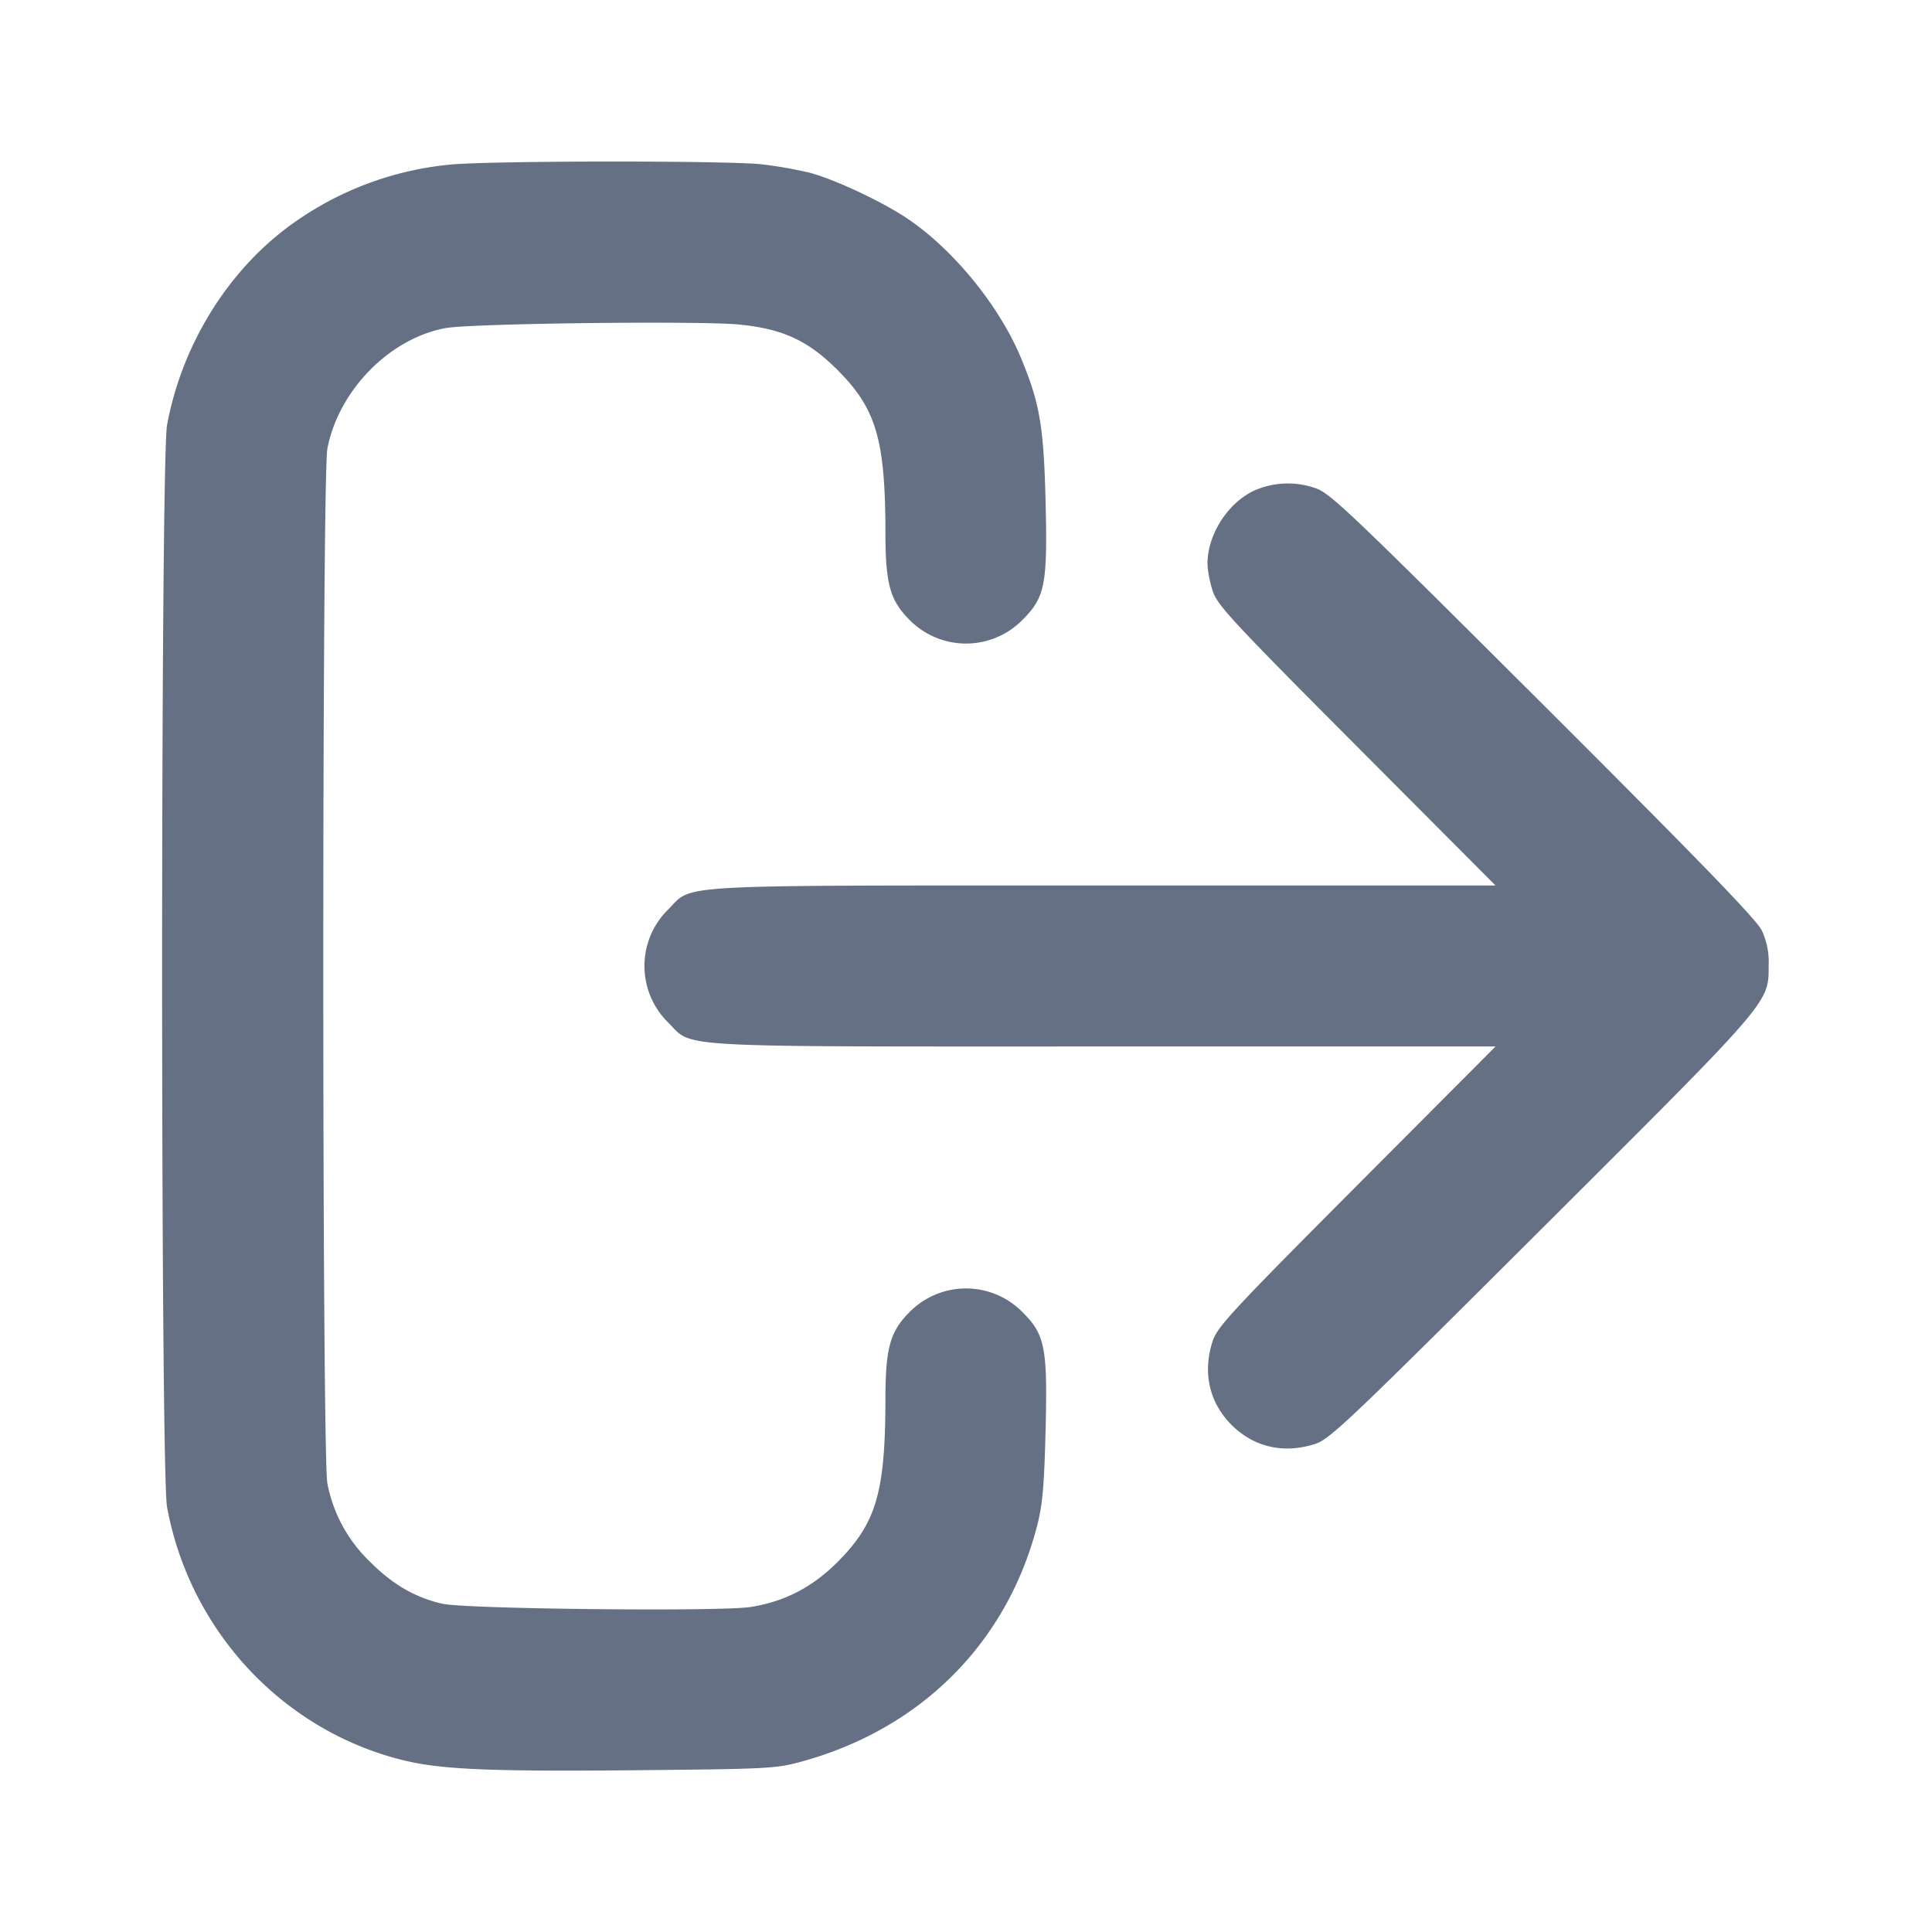 <svg width="24" height="24" fill="none" xmlns="http://www.w3.org/2000/svg"><path d="M5.6 2.044a4.007 4.007 0 0 0-1.885.678c-.835.561-1.448 1.518-1.64 2.559-.081.443-.082 12.994 0 13.439.28 1.526 1.42 2.76 2.901 3.138.476.122 1.056.149 2.864.133 1.701-.016 1.795-.02 2.114-.107 1.491-.408 2.559-1.48 2.933-2.944.065-.255.085-.495.102-1.185.024-1.018-.007-1.175-.287-1.455a.984.984 0 0 0-1.403-.001c-.242.242-.299.446-.3 1.078-.001 1.163-.114 1.545-.595 2.027-.316.316-.66.493-1.084.559-.374.058-3.525.025-3.82-.04-.335-.074-.623-.24-.901-.52a1.816 1.816 0 0 1-.532-.976c-.068-.354-.068-12.5 0-12.854.139-.723.771-1.368 1.467-1.497.314-.059 3.174-.093 3.654-.044.541.055.85.199 1.216.564.481.482.594.864.595 2.027.001.632.058.836.3 1.078a.984.984 0 0 0 1.403-.001c.28-.28.311-.437.287-1.455-.023-.946-.071-1.233-.305-1.796-.267-.644-.832-1.34-1.402-1.727-.312-.212-.902-.49-1.222-.576a5.304 5.304 0 0 0-.6-.105c-.419-.047-3.36-.045-3.86.003m10.043 4.025C15.291 6.193 15 6.614 15 7c0 .08.029.234.065.343.059.177.244.376 1.789 1.927L18.578 11h-4.862c-5.465 0-5.098-.02-5.417.299a.984.984 0 0 0 0 1.402c.319.319-.048.299 5.417.299h4.862l-1.724 1.73c-1.545 1.551-1.73 1.75-1.789 1.927-.129.389-.044.766.234 1.044s.654.363 1.044.234c.179-.059.437-.305 2.808-2.67 2.875-2.867 2.818-2.801 2.82-3.276a.923.923 0 0 0-.085-.43c-.064-.134-.765-.858-2.716-2.805-2.389-2.383-2.648-2.63-2.827-2.689a1.032 1.032 0 0 0-.7.004" fill="#667085" fill-rule="evenodd"/></svg>